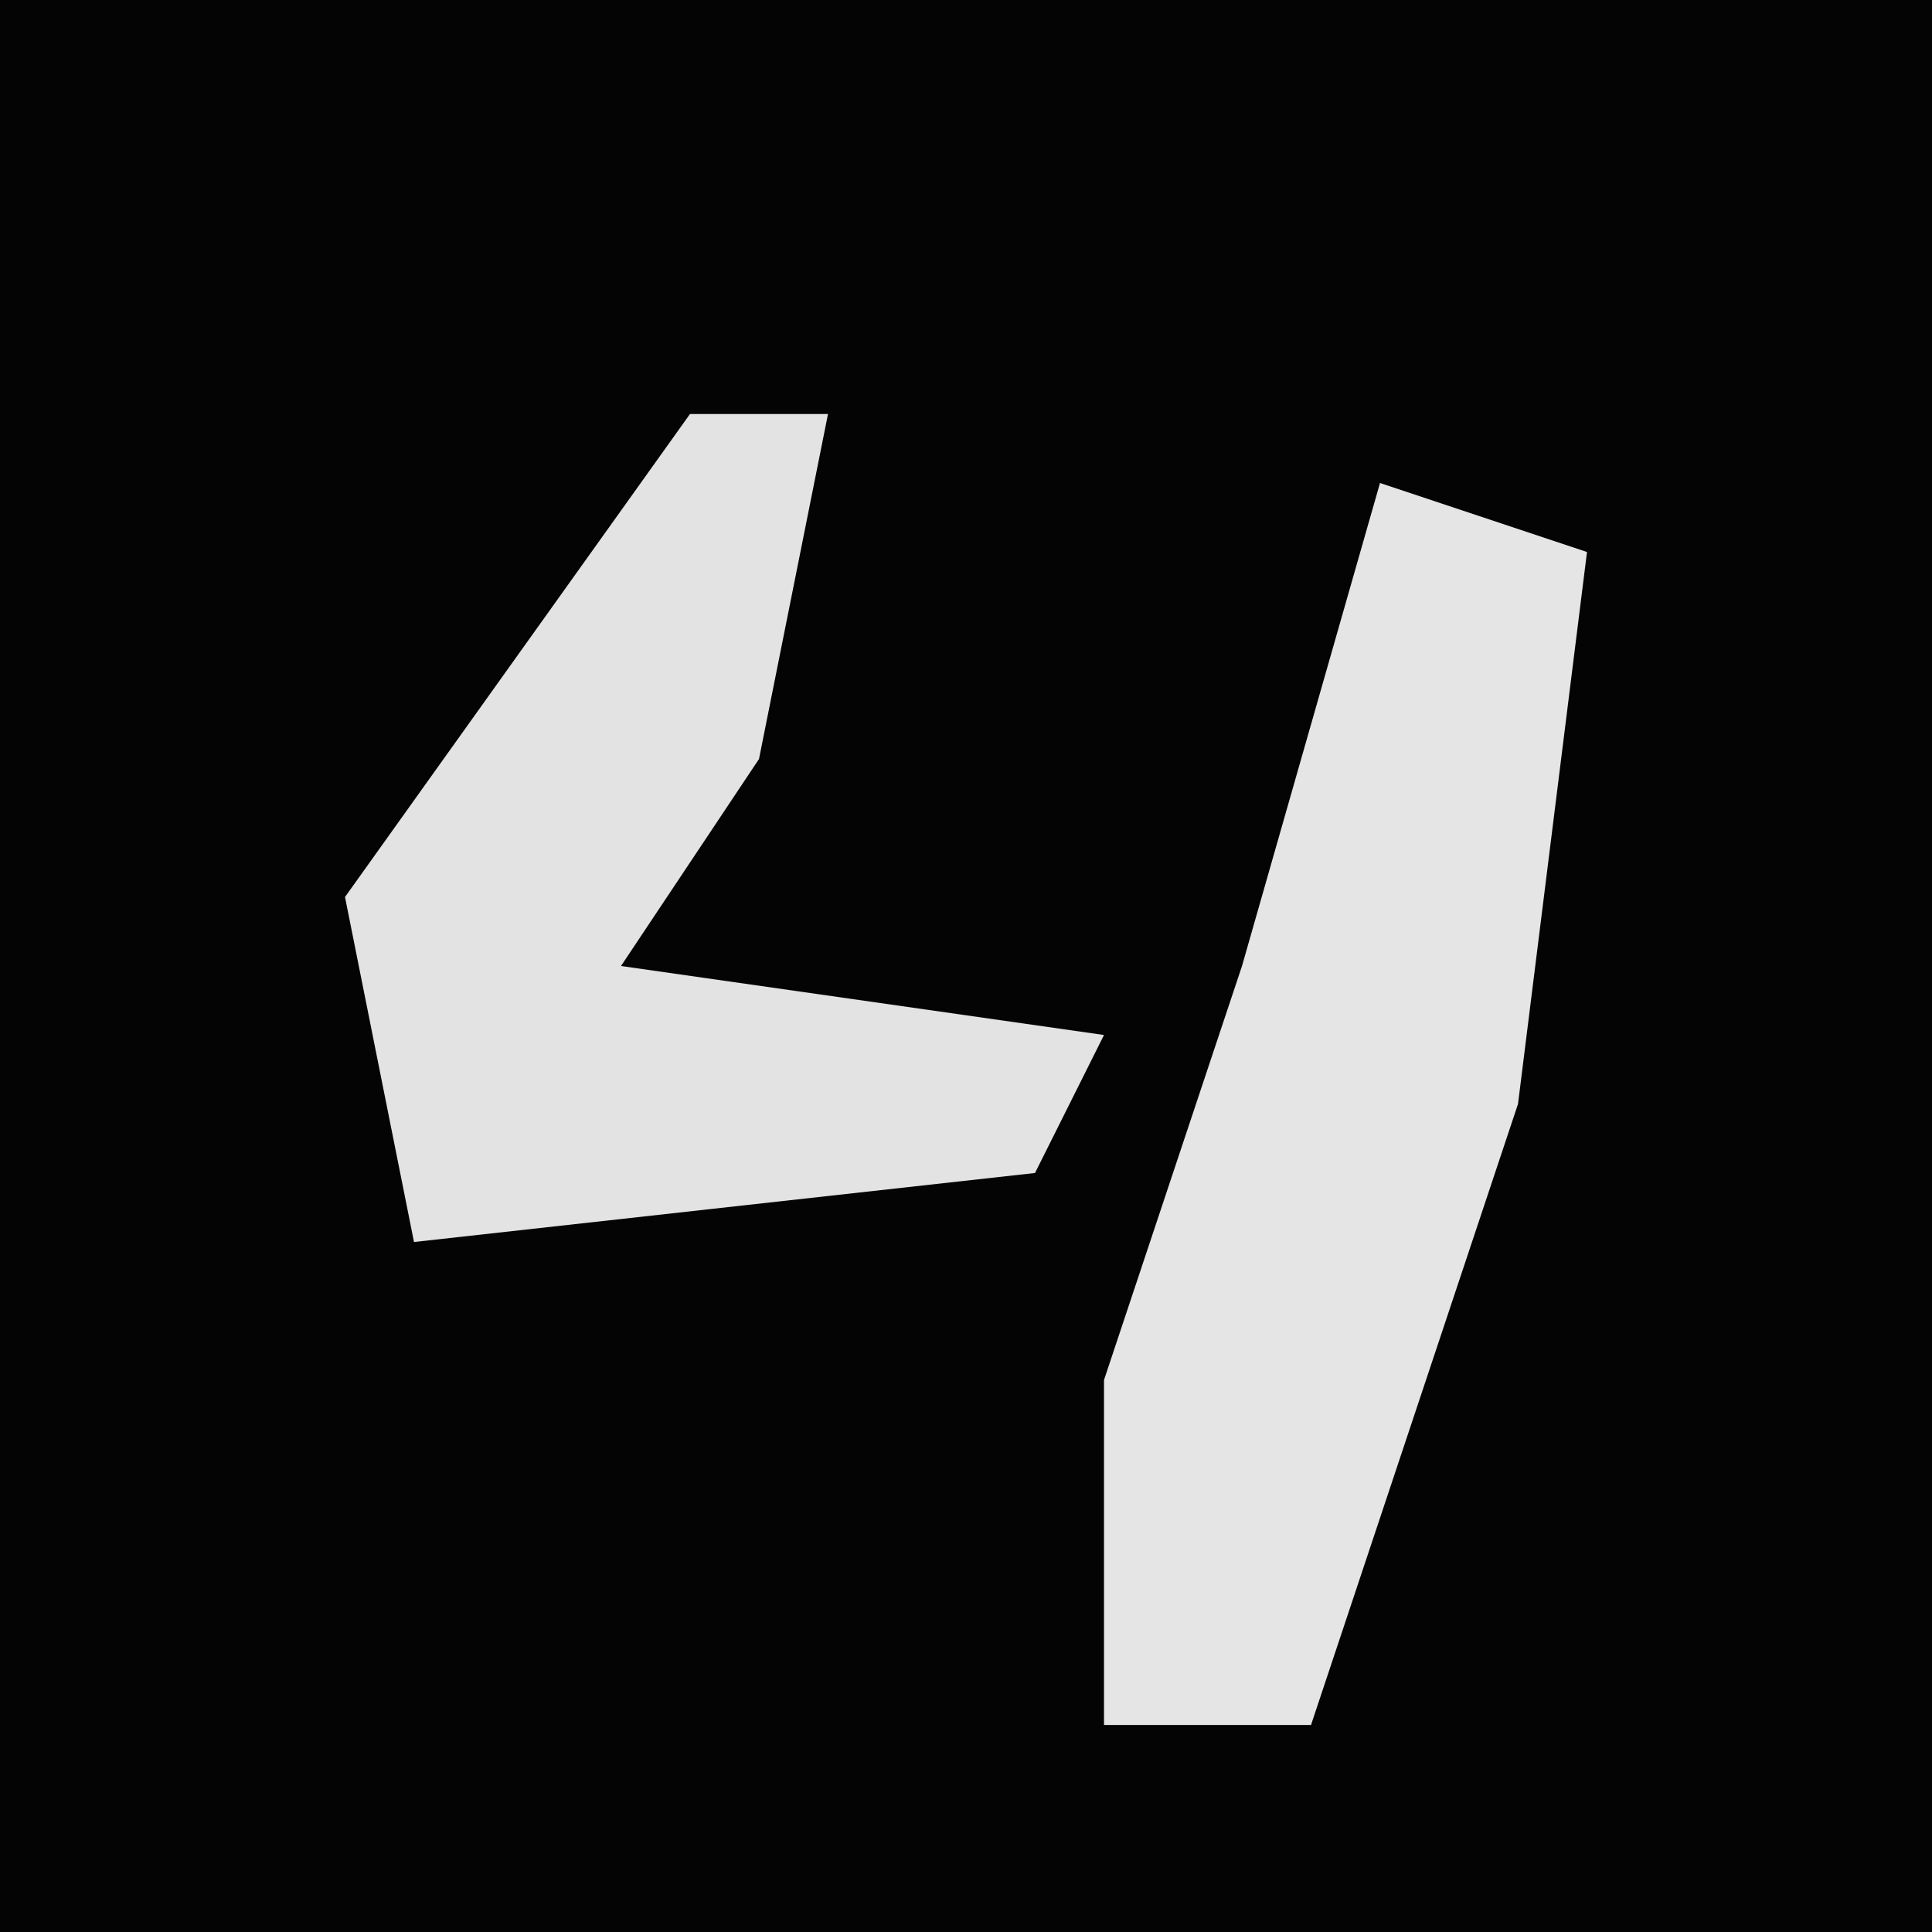 <?xml version="1.0" encoding="UTF-8"?>
<svg version="1.1" xmlns="http://www.w3.org/2000/svg" width="28" height="28">
<path d="M0,0 L28,0 L28,28 L0,28 Z " fill="#040404" transform="translate(0,0)"/>
<path d="M0,0 L3,1 L2,9 L-1,18 L-4,18 L-4,13 L-2,7 Z " fill="#E5E5E5" transform="translate(20,7)"/>
<path d="M0,0 L2,0 L1,5 L-1,8 L6,9 L5,11 L-4,12 L-5,7 Z " fill="#E3E3E3" transform="translate(10,6)"/>
</svg>
